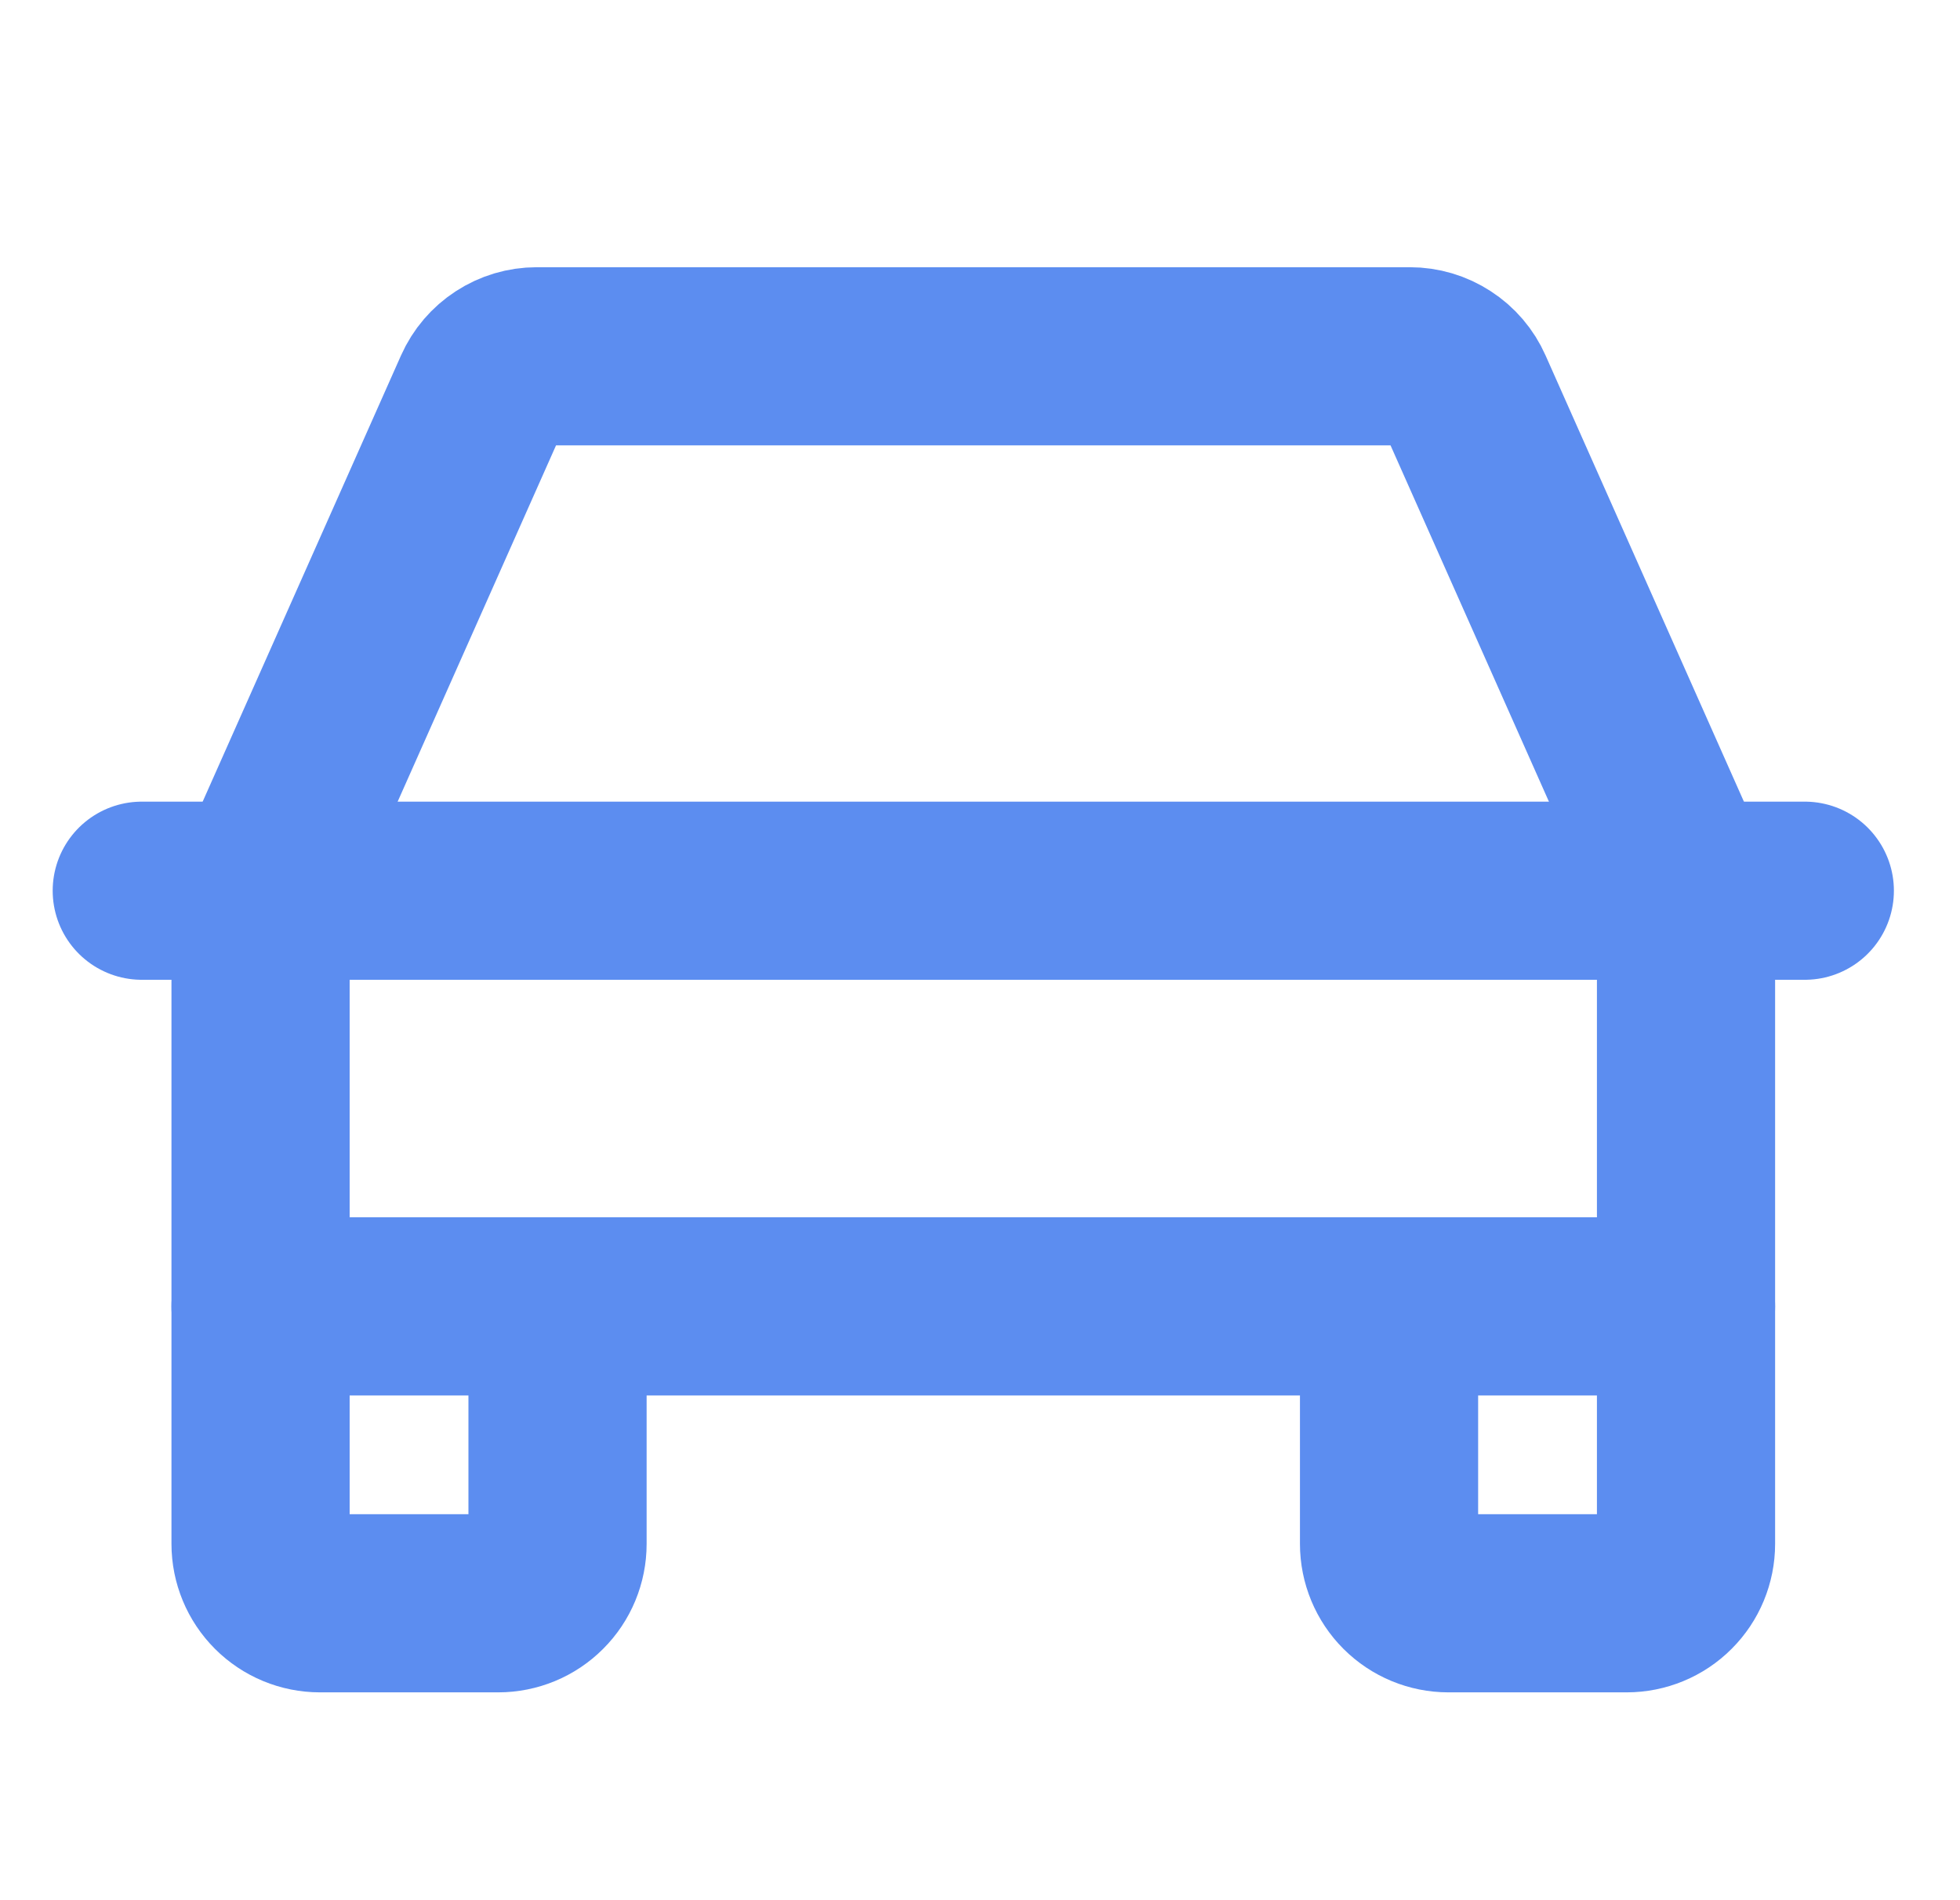 <svg width="33" height="32" viewBox="0 0 33 32" fill="none" xmlns="http://www.w3.org/2000/svg">
<path d="M2.387 15H30.387" stroke="#5C8DF0" stroke-width="3" stroke-linecap="round" stroke-linejoin="round"/>
<path d="M28.387 22V26C28.387 26.265 28.282 26.52 28.094 26.707C27.907 26.895 27.652 27 27.387 27H24.387C24.122 27 23.868 26.895 23.68 26.707C23.493 26.52 23.387 26.265 23.387 26V22" stroke="#5C8DF0" stroke-width="3" stroke-linecap="round" stroke-linejoin="round"/>
<path d="M9.387 22V26C9.387 26.265 9.282 26.52 9.094 26.707C8.907 26.895 8.653 27 8.387 27H5.387C5.122 27 4.868 26.895 4.68 26.707C4.493 26.52 4.387 26.265 4.387 26V22" stroke="#5C8DF0" stroke-width="3" stroke-linecap="round" stroke-linejoin="round"/>
<path d="M28.387 15L24.651 6.594C24.573 6.417 24.445 6.267 24.282 6.162C24.12 6.056 23.931 6 23.738 6H9.037C8.844 6 8.654 6.056 8.492 6.162C8.33 6.267 8.202 6.417 8.123 6.594L4.387 15V22H28.387V15Z" stroke="#5C8DF0" stroke-width="3" stroke-linecap="round" stroke-linejoin="round"/>
</svg>
